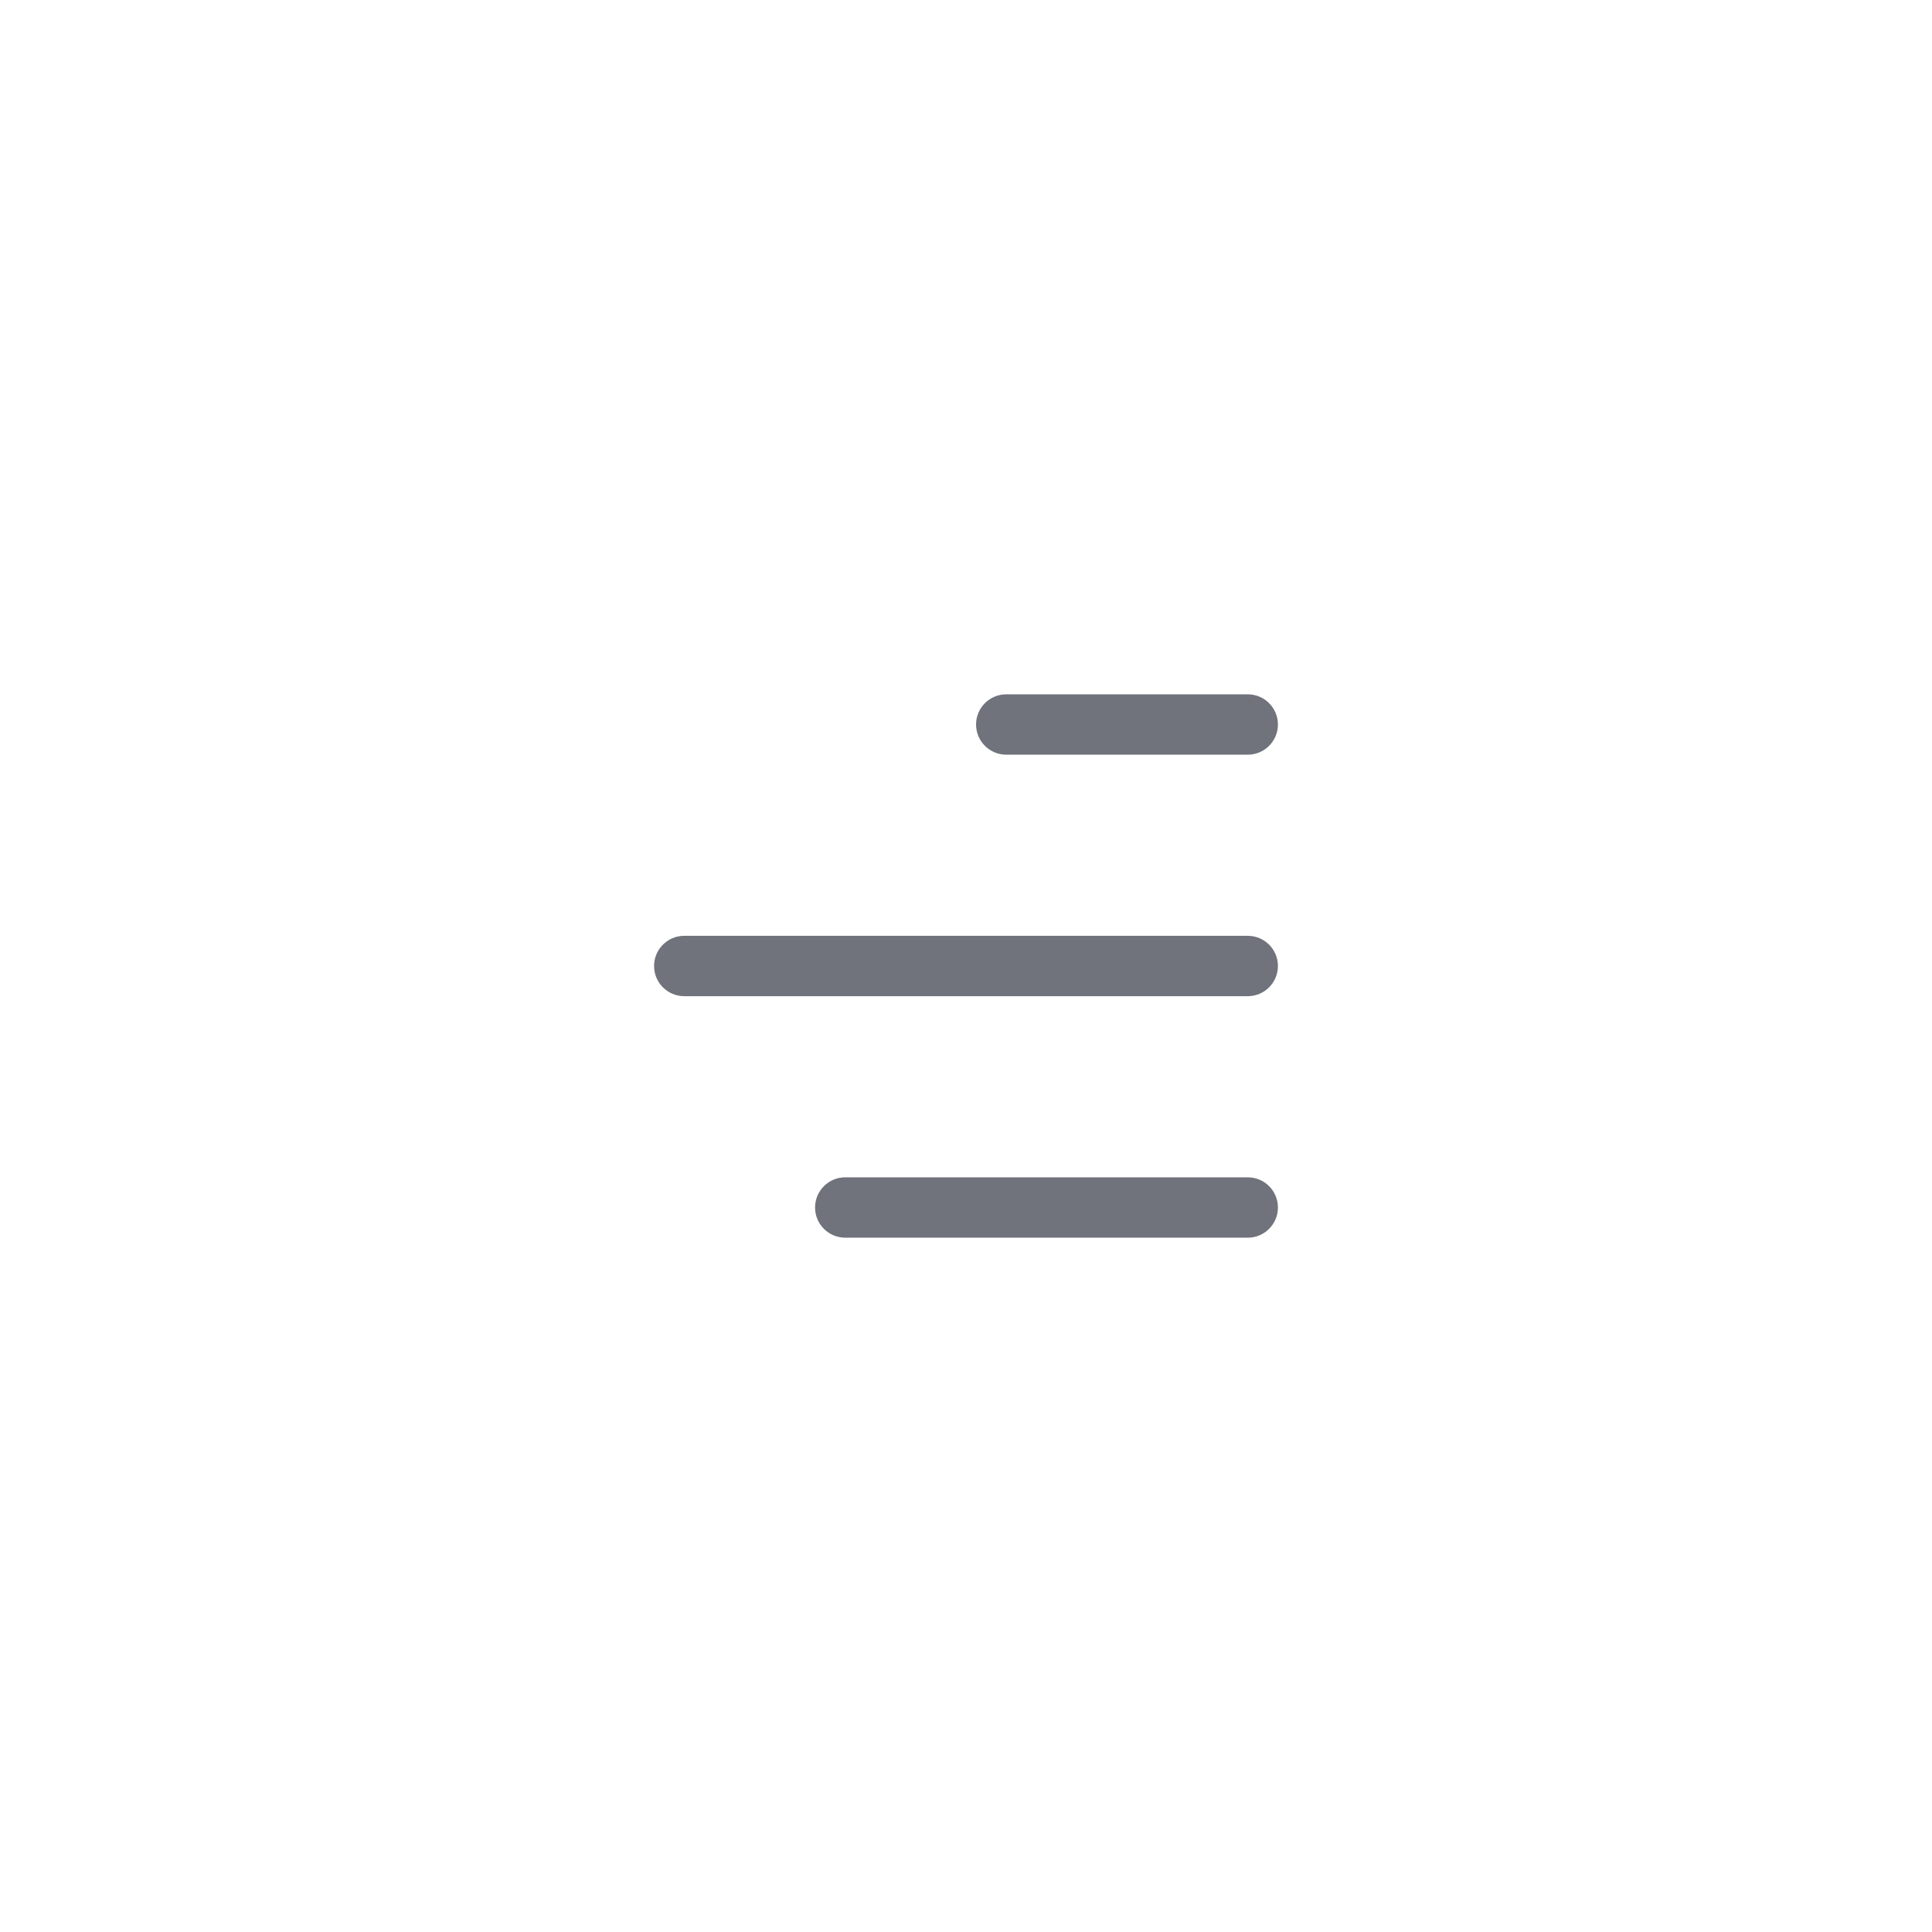 <svg width="48" height="48" viewBox="0 0 48 48" fill="none" xmlns="http://www.w3.org/2000/svg">
<path d="M25 17.25C24.586 17.25 24.25 17.586 24.25 18C24.25 18.414 24.586 18.75 25 18.75L31 18.75C31.414 18.75 31.75 18.414 31.75 18C31.75 17.586 31.414 17.25 31 17.25H25Z" fill="#70737C"/>
<path d="M17 23.25C16.586 23.25 16.25 23.586 16.25 24C16.25 24.414 16.586 24.75 17 24.75H31C31.414 24.75 31.75 24.414 31.75 24C31.75 23.586 31.414 23.25 31 23.25H17Z" fill="#70737C"/>
<path d="M21 29.25C20.586 29.25 20.25 29.586 20.25 30C20.25 30.414 20.586 30.75 21 30.75L31 30.75C31.414 30.75 31.75 30.414 31.75 30C31.75 29.586 31.414 29.25 31 29.25L21 29.25Z" fill="#70737C"/>
</svg>
